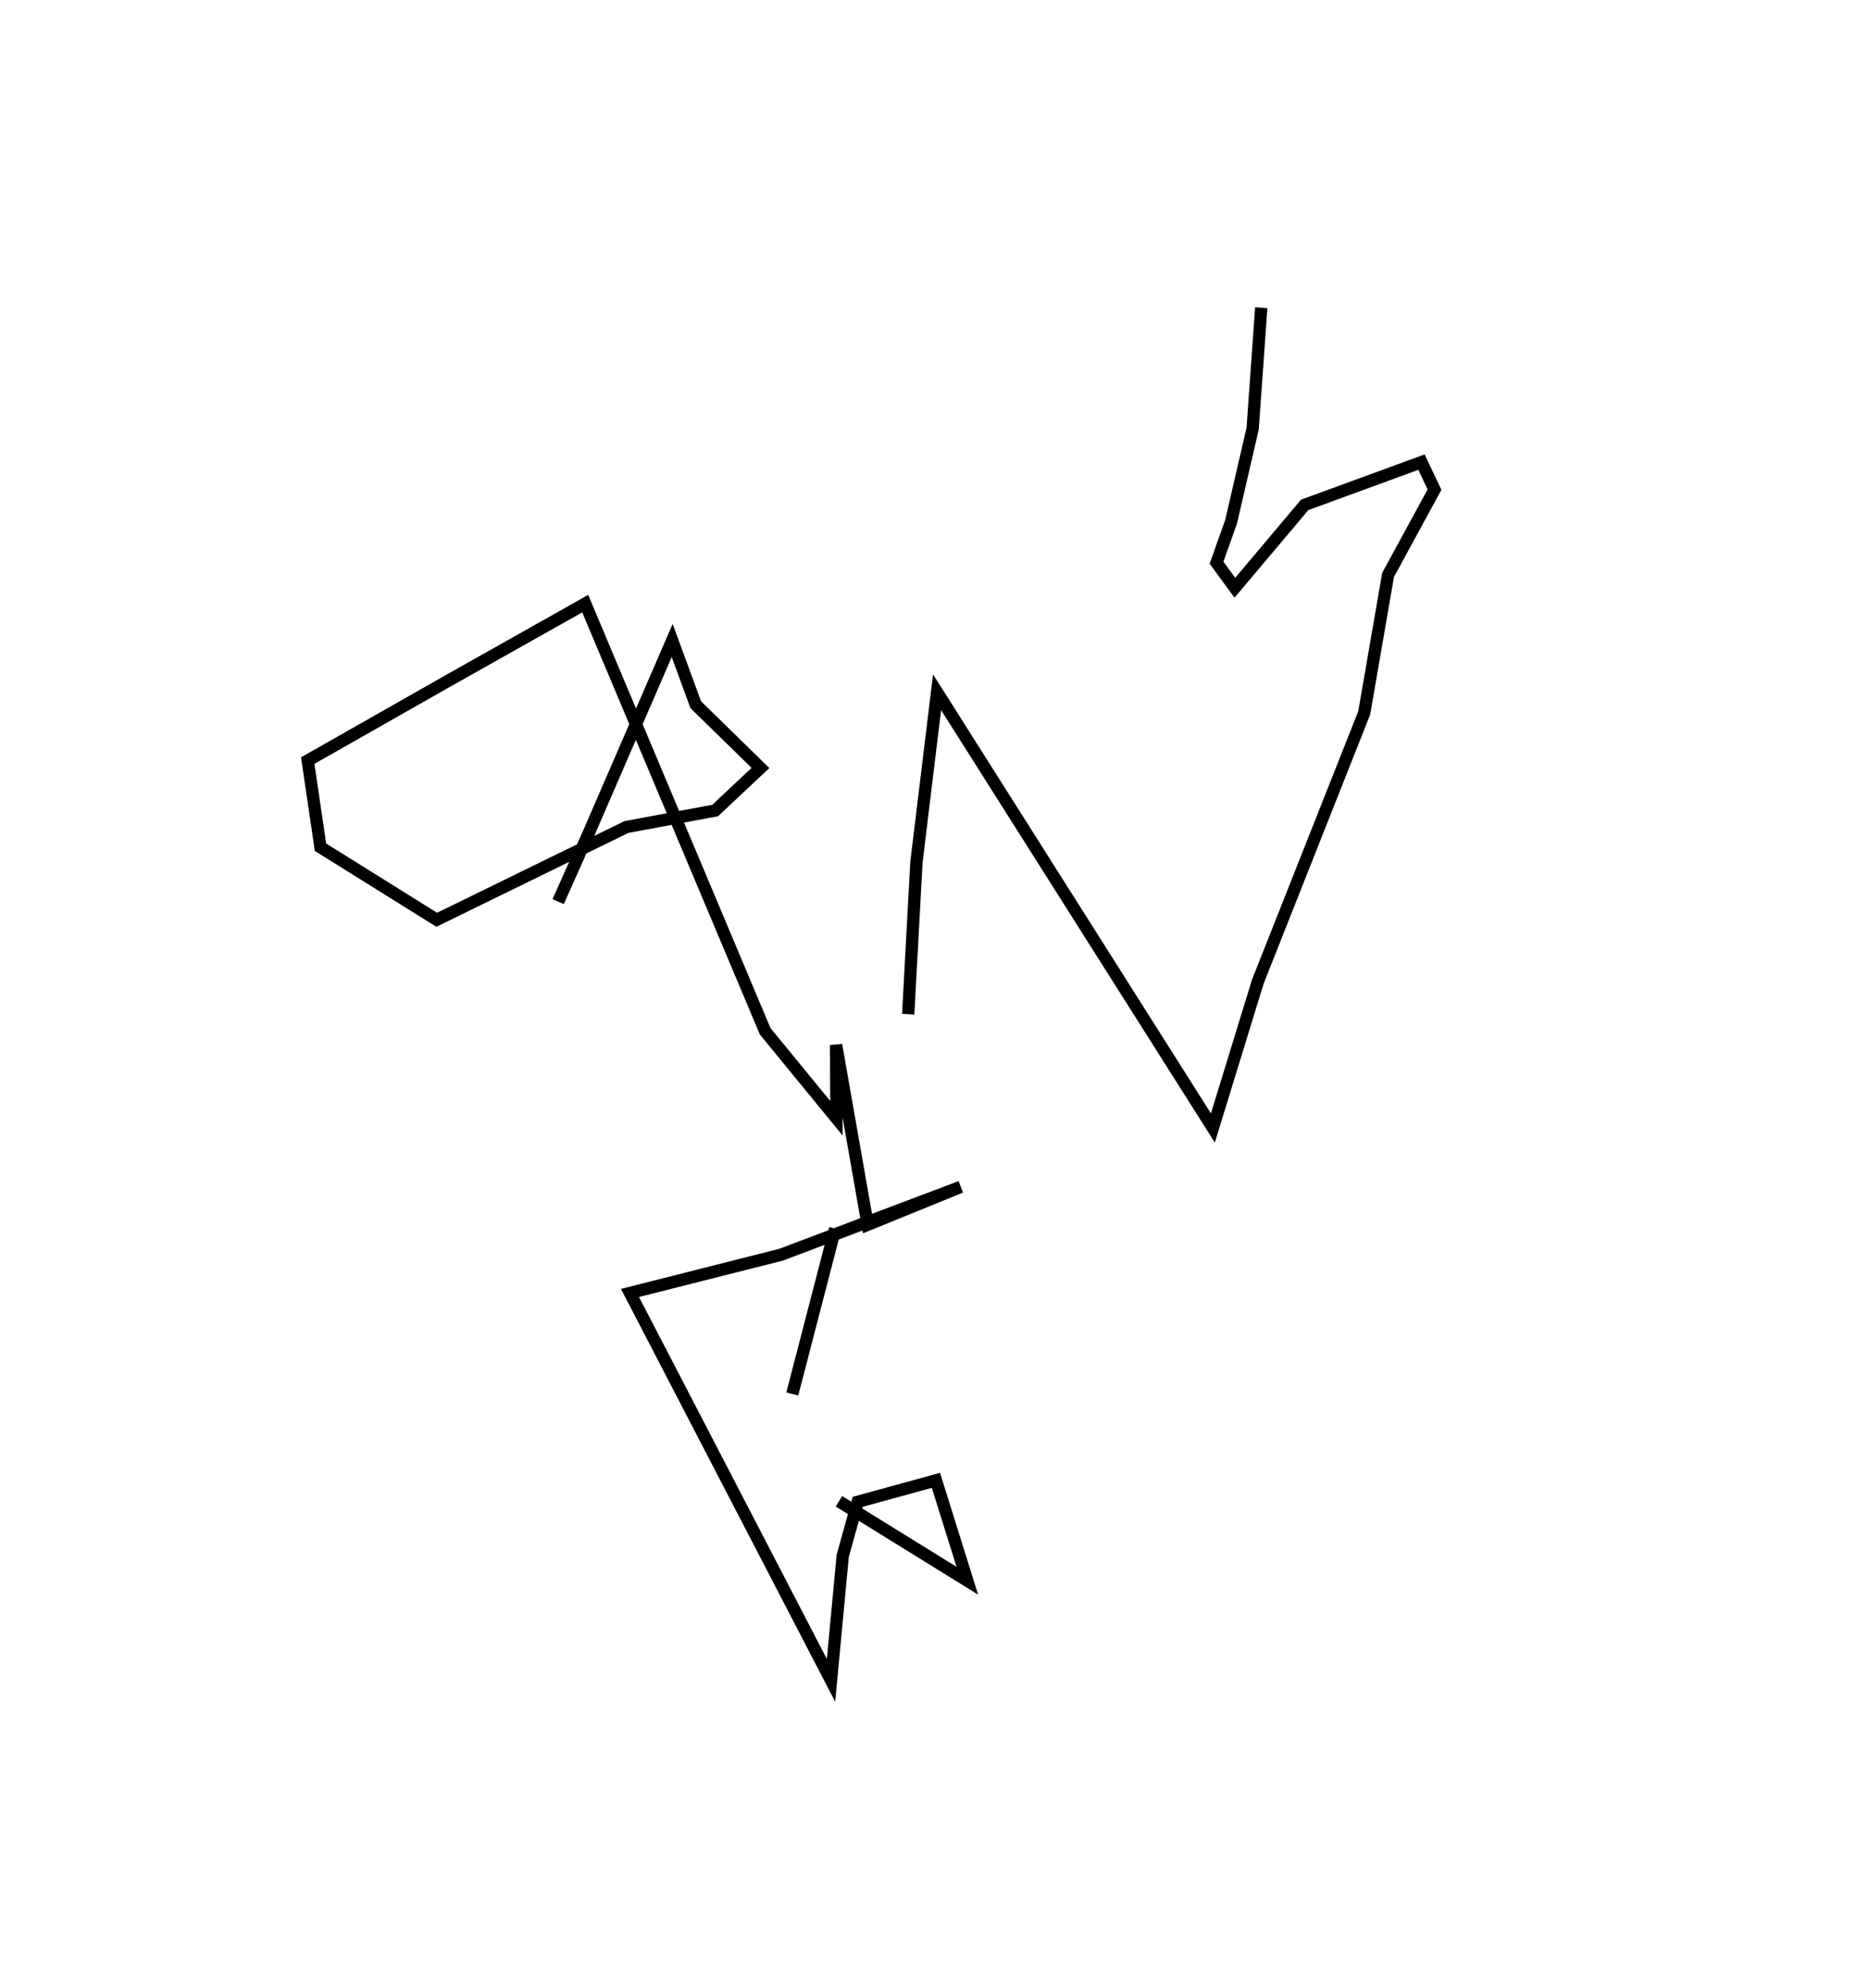 <?xml version='1.0' encoding='utf-8'?>
<ns0:svg xmlns:ns0="http://www.w3.org/2000/svg" baseProfile="full" height="161.515" version="1.1" width="151.85"><ns0:defs /><ns0:path d="M126.85,82.221 m0.0,0.0 m-24.379,-57.221 l-0.697,9.822 -1.754,7.574 l-1.183,3.317 1.491,2.036 l5.674,-6.732 9.489,-3.474 l1.057,2.236 -3.772,6.93 l-1.936,11.203 -8.644,21.835 l-3.654,11.892 -22.408,-35.402 l-1.677,13.811 -0.668,12.342 m-5.931,17.421 l-3.487,13.437 m3.793,8.72 l10.427,6.451 -2.55,-8.155 l-6.353,1.745 -1.22,4.398 l-0.951,10.107 -16.333,-31.473 l12.254,-3.1 14.62,-5.518 l-7.562,3.077 -2.566,-14.603 l0.027,5.953 -5.79,-7.068 l-14.62,-34.743 -11.012,6.2 l-11.534,6.552 1.038,7.04 l9.445,5.893 15.418,-7.539 l7.199,-1.336 3.683,-3.459 l-5.256,-5.136 -1.916,-5.218 l-6.772,15.634 -2.492,5.579 " fill="none" stroke="black" stroke-width="1" /></ns0:svg>